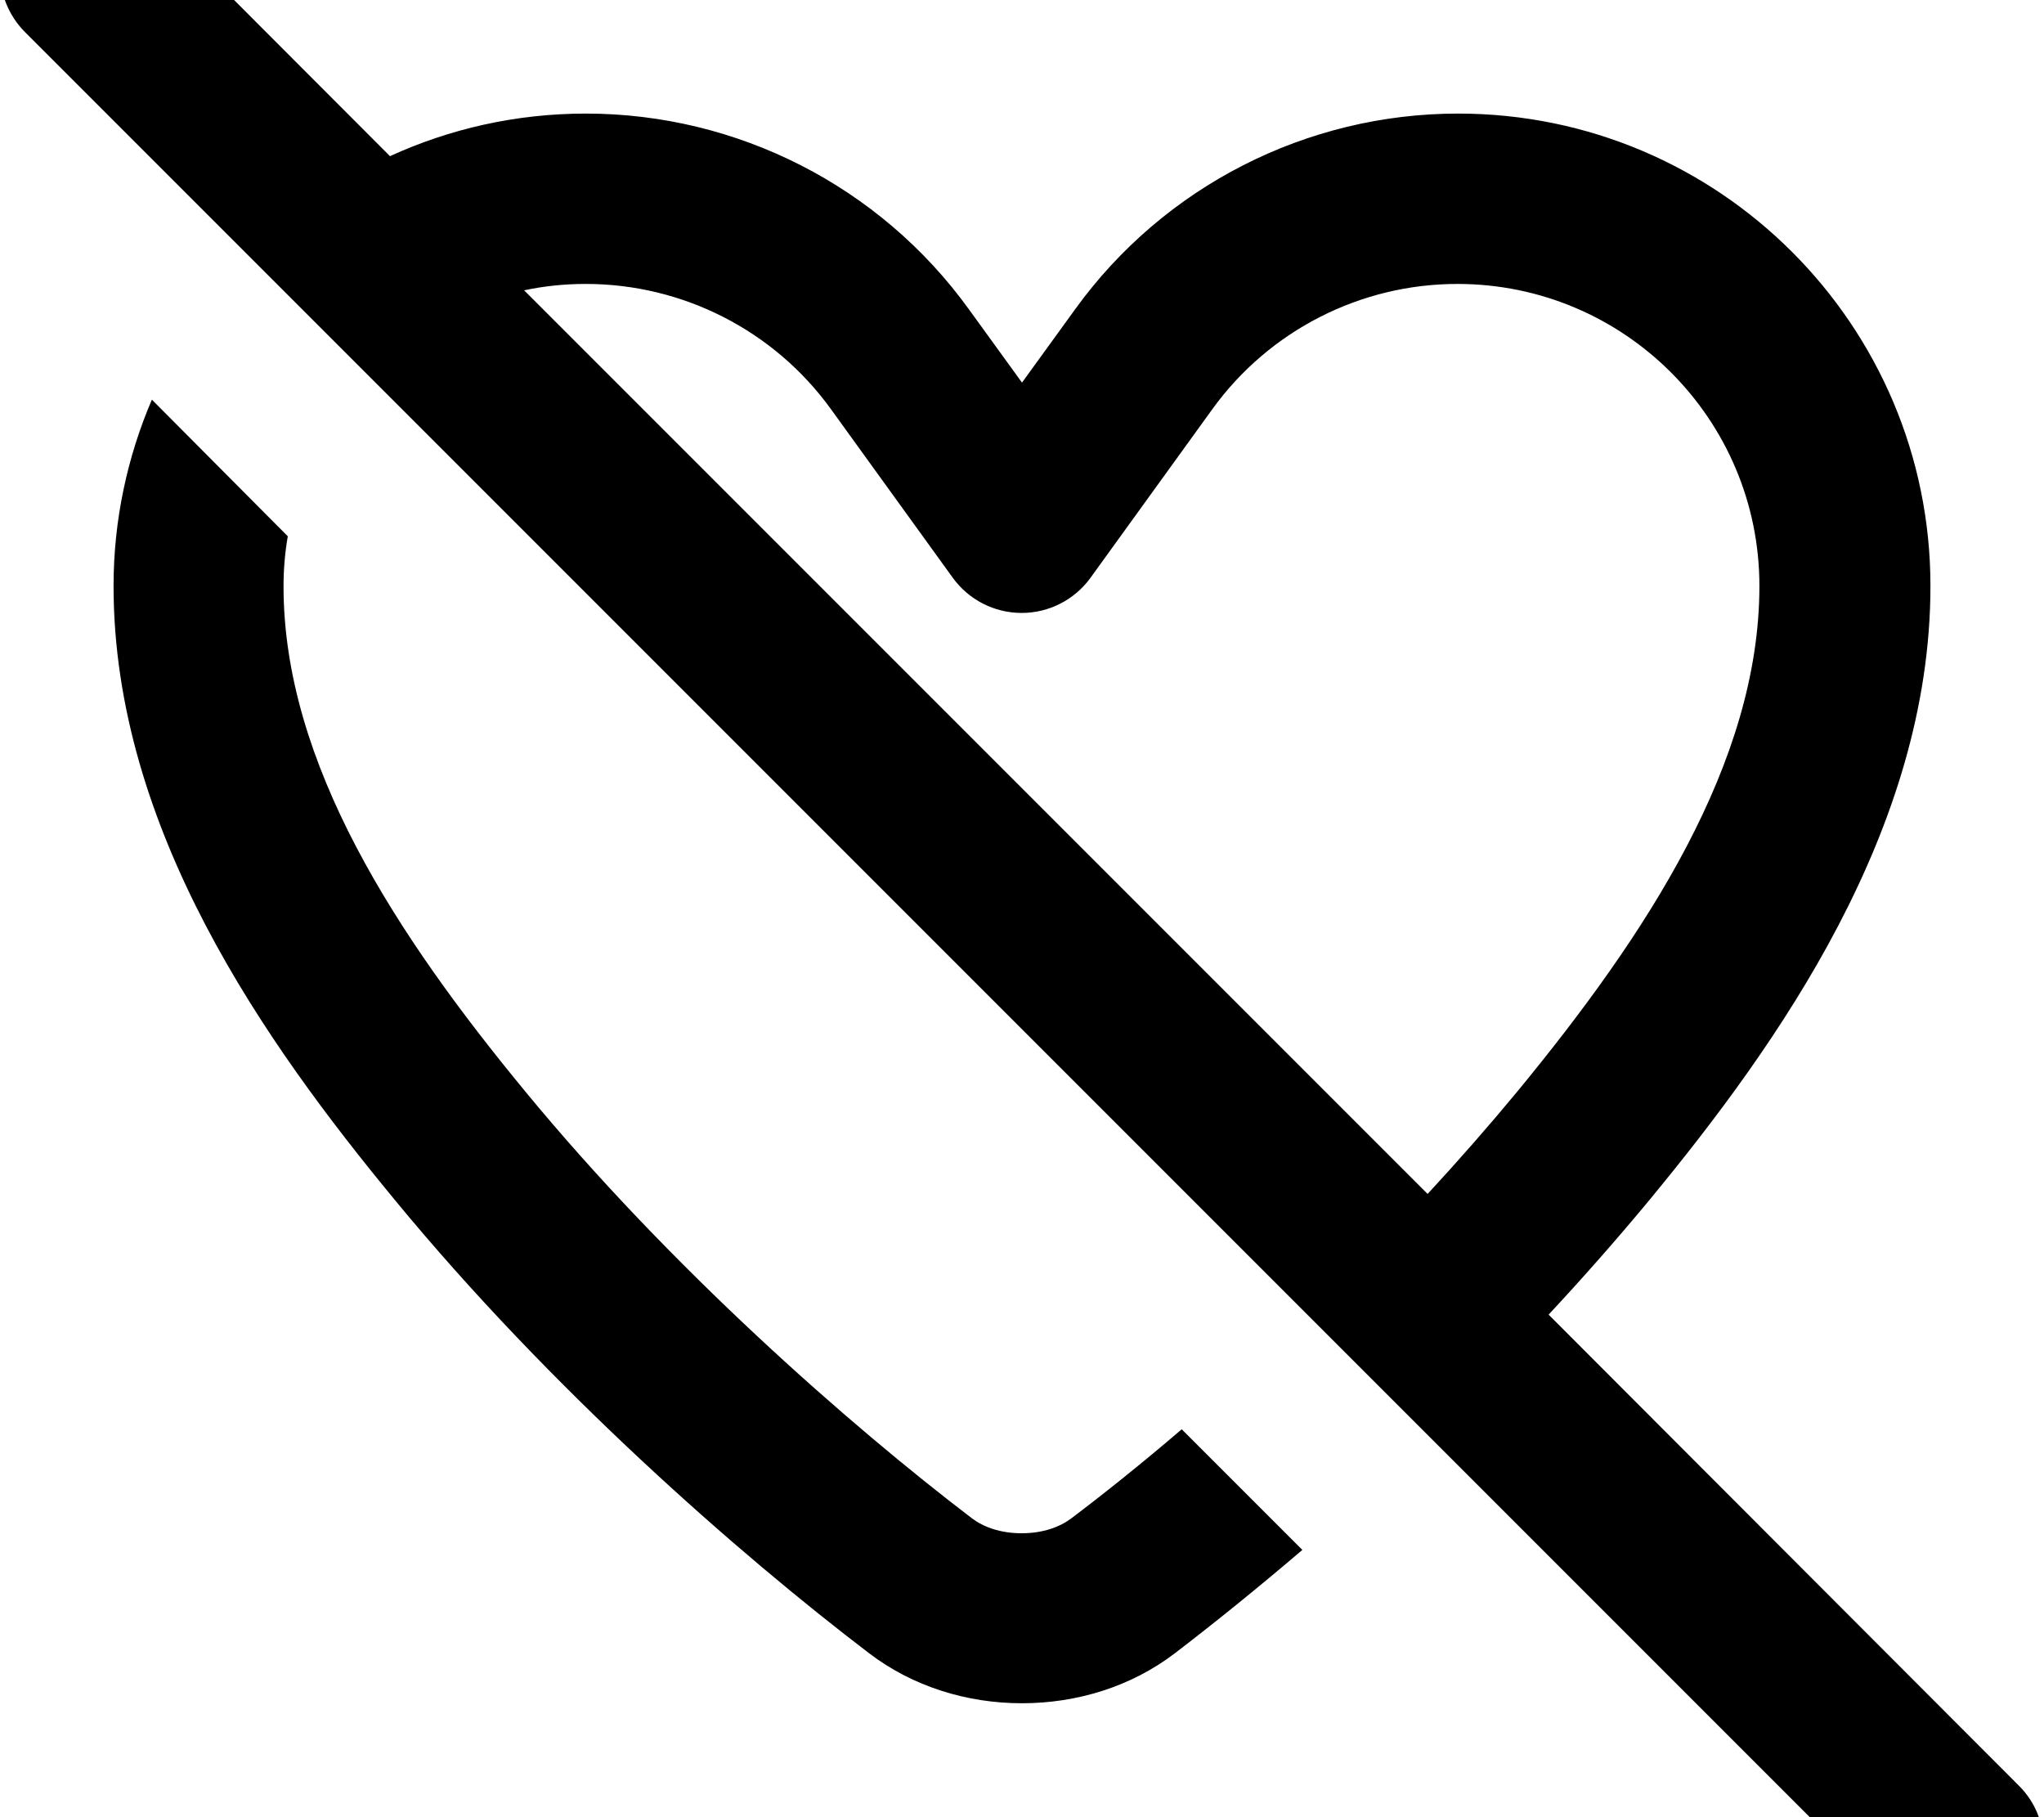 <svg fill="currentColor" xmlns="http://www.w3.org/2000/svg" viewBox="0 0 576 512"><!--! Font Awesome Pro 7.1.0 by @fontawesome - https://fontawesome.com License - https://fontawesome.com/license (Commercial License) Copyright 2025 Fonticons, Inc. --><path fill="currentColor" d="M41-25C31.6-34.3 16.4-34.3 7-25S-2.3-.4 7 9L535 537c9.4 9.4 24.6 9.4 33.9 0s9.4-24.6 0-33.9L436.4 370.4C446.1 360 455.7 349.1 464.9 338 501.1 294.1 544 233.7 544 165.1 544 91.6 484.4 32 410.9 32 368.2 32 328 52.5 303 87.1l-15 20.7-15-20.7c-25-34.6-65.2-55.1-107.9-55.1-19.7 0-38.4 4.3-55.2 12L41-25zM147.7 81.8c5.6-1.2 11.4-1.8 17.4-1.8 27.3 0 53 13.1 69 35.2l34.4 47.6c4.5 6.2 11.7 9.9 19.4 9.9s14.9-3.7 19.4-9.9l34.4-47.6c16-22.1 41.7-35.2 69-35.2 47 0 85.1 38.1 85.1 85.1 0 49.9-32 98.4-68.1 142.3-8.2 9.9-16.7 19.6-25.4 29L147.7 81.8zm185.2 321c-11.1 9.5-21.6 17.9-31 25-3.2 2.4-7.9 4.2-14 4.2s-10.8-1.8-14-4.2c-34.5-26.3-84.8-70.4-125.9-120.3-36.2-43.9-68.1-92.4-68.1-142.3 0-4.8 .4-9.5 1.2-14.1L42.8 112.6c-6.9 16.1-10.8 33.9-10.8 52.5 0 68.6 42.9 128.9 79.1 172.8 44.1 53.6 97.3 100.1 133.8 127.9 12.3 9.4 27.6 14.1 43.1 14.1s30.8-4.7 43.1-14.1c10.7-8.2 22.9-18 35.9-29.1l-34-34z"/></svg>
